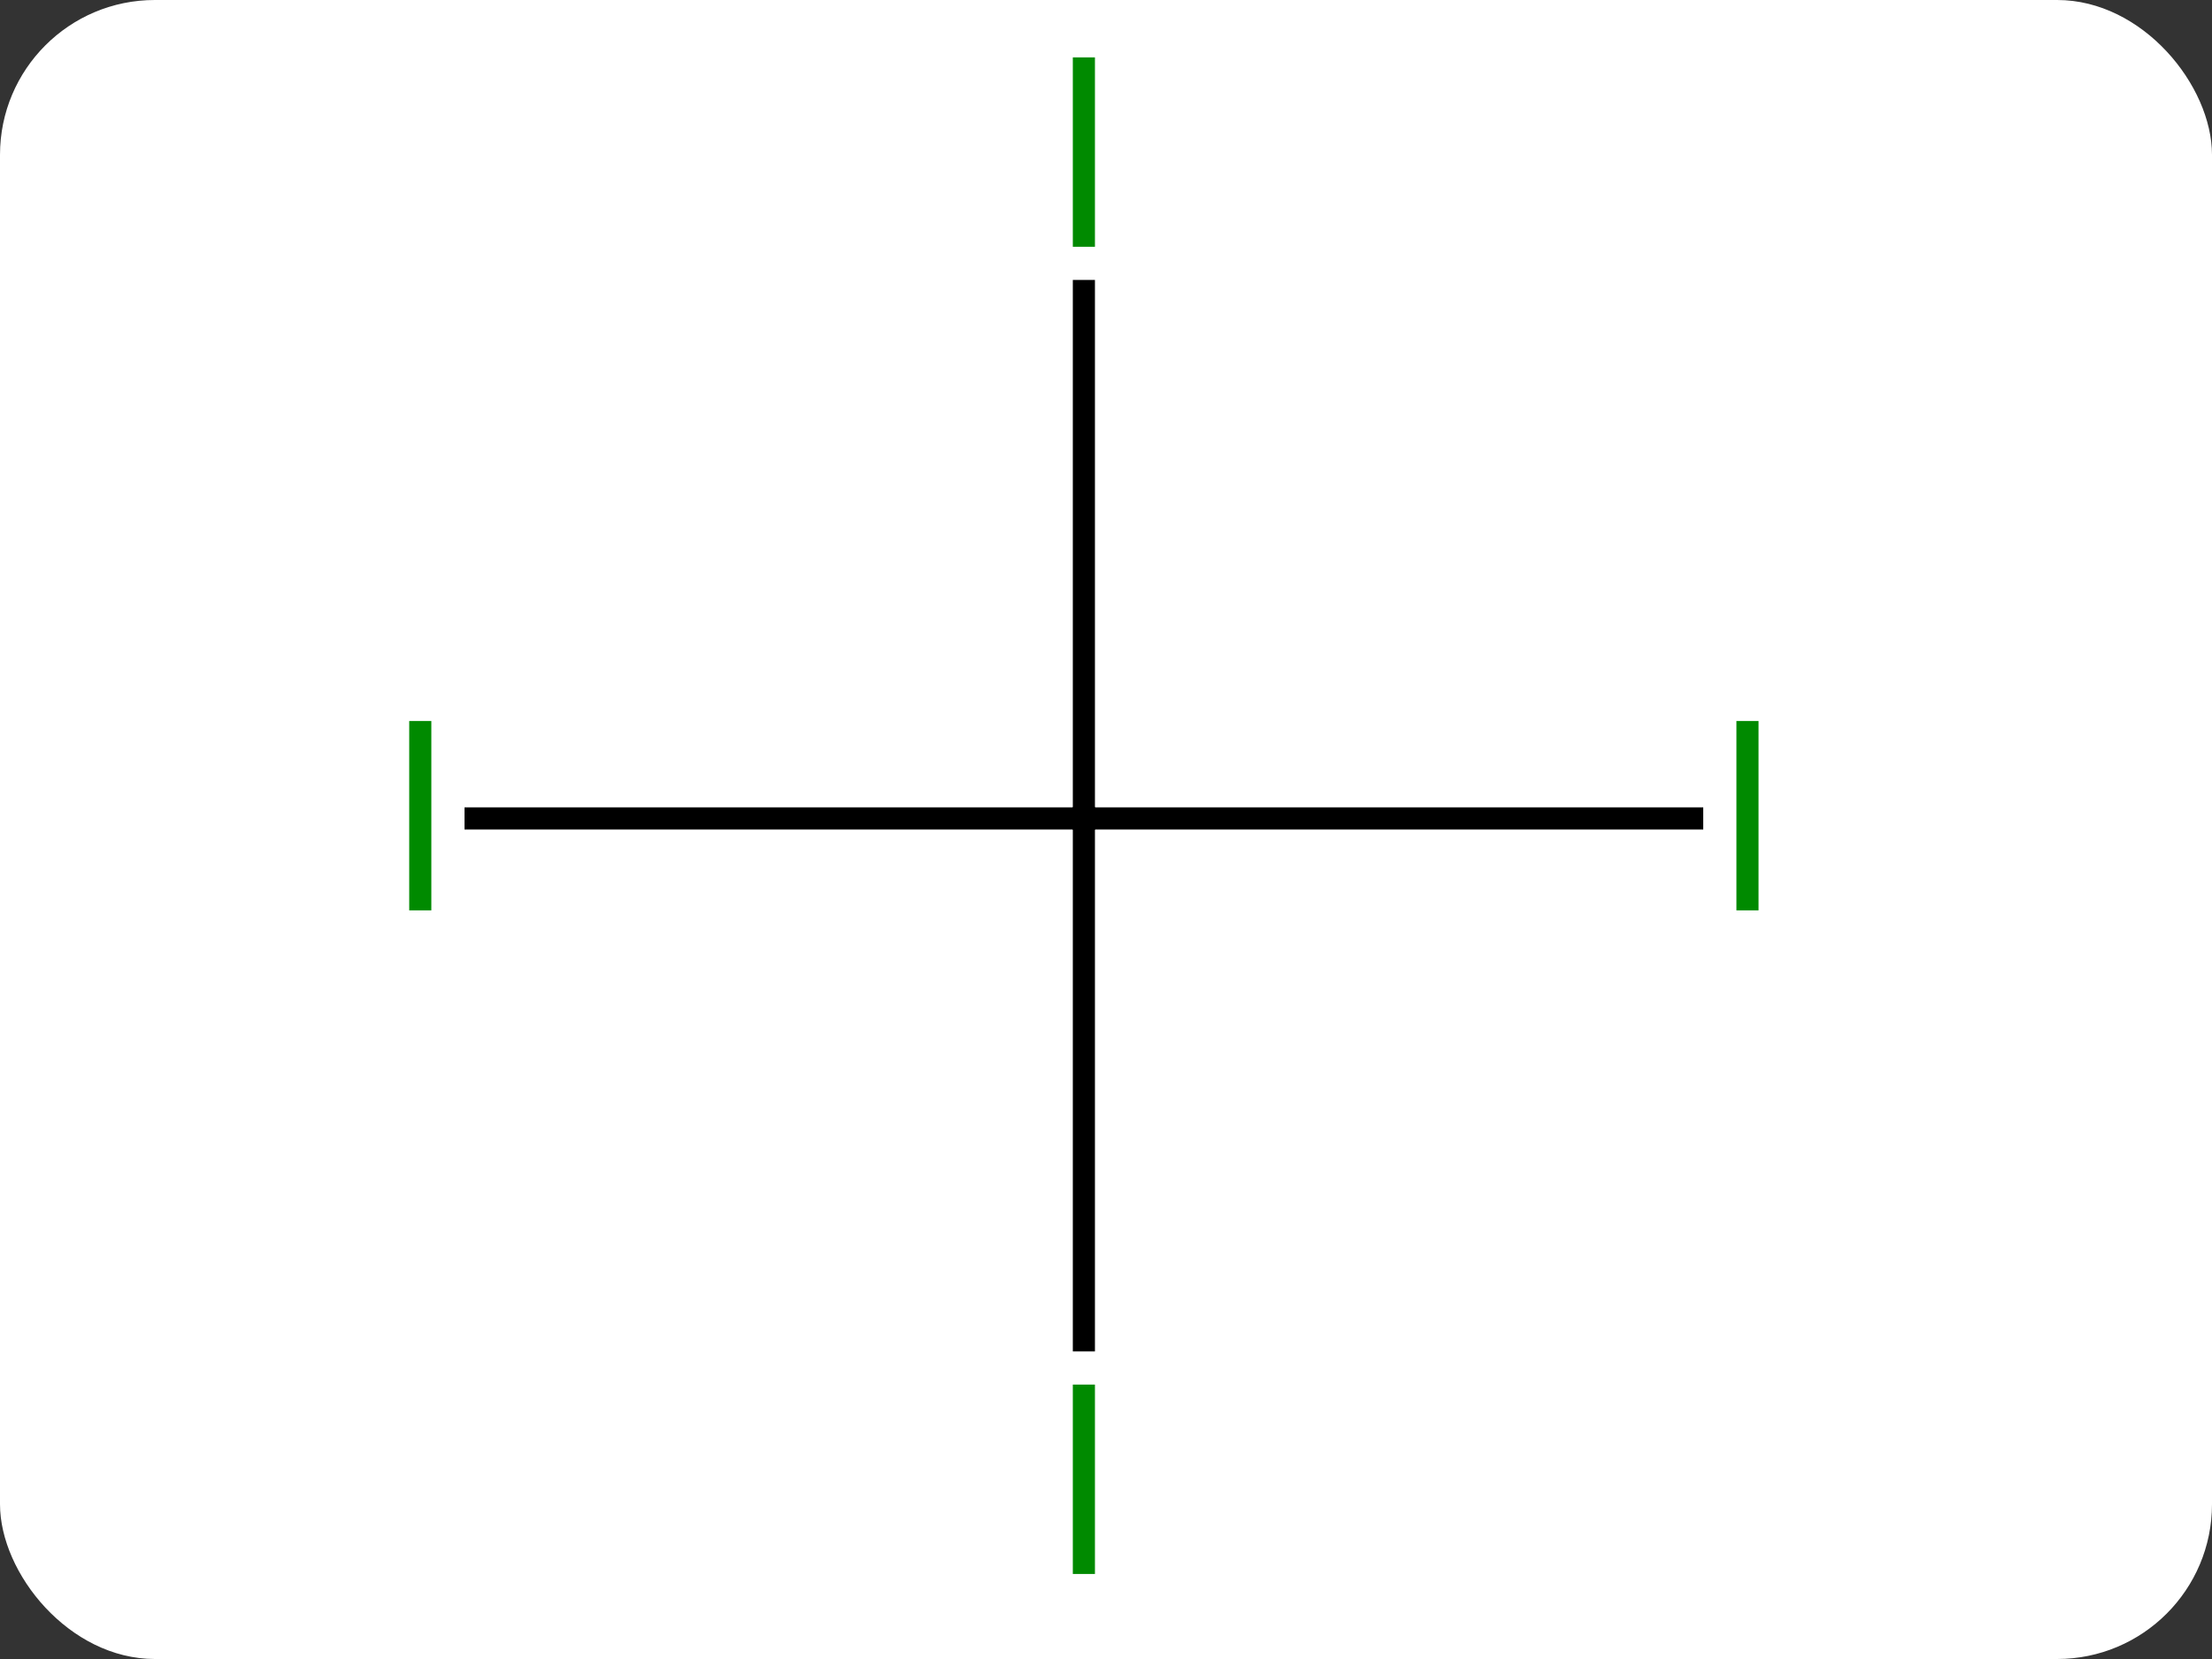 <svg width="100" viewBox="0 0 100 75" style="fill-opacity:1; color-rendering:auto; color-interpolation:auto; text-rendering:auto; stroke:black; stroke-linecap:square; stroke-miterlimit:10; shape-rendering:auto; stroke-opacity:1; fill:black; stroke-dasharray:none; font-weight:normal; stroke-width:1; font-family:'Open Sans'; font-style:normal; stroke-linejoin:miter; font-size:12; stroke-dashoffset:0; image-rendering:auto;" height="75" class="cas-substance-image" xmlns:xlink="http://www.w3.org/1999/xlink" xmlns="http://www.w3.org/2000/svg"><rect x="0" y="0" width="100" height="75" fill="#333333" stroke="none"/><svg class="cas-substance-single-component"><rect y="0" x="0" width="100" stroke="none" ry="7" rx="7" height="75" fill="white" class="cas-substance-group"/><svg y="0" x="16" width="67" viewBox="0 0 67 75" style="fill:black;" height="75" class="cas-substance-single-component-image"><svg><g><g transform="translate(33,37)" style="text-rendering:geometricPrecision; color-rendering:optimizeQuality; color-interpolation:linearRGB; stroke-linecap:butt; image-rendering:optimizeQuality;"><line y2="0" y1="0" x2="-27.5" x1="0" style="fill:none;"/><line y2="0" y1="0" x2="27.5" x1="0" style="fill:none;"/><line y2="23.594" y1="0" x2="0" x1="0" style="fill:none;"/><line y2="-23.844" y1="0" x2="0" x1="0" style="fill:none;"/></g><g transform="translate(33,37)" style="fill:rgb(0,138,0); text-rendering:geometricPrecision; color-rendering:optimizeQuality; image-rendering:optimizeQuality; font-family:'Open Sans'; stroke:rgb(0,138,0); color-interpolation:linearRGB;"><path style="stroke:none;" d="M-30.5 4.156 L-30.5 -4.406 L-29.5 -4.406 L-29.5 4.156 L-30.5 4.156 Z"/><path style="stroke:none;" d="M29.5 4.156 L29.5 -4.406 L30.5 -4.406 L30.5 4.156 L29.5 4.156 Z"/><path style="stroke:none;" d="M-0.5 34.156 L-0.5 25.594 L0.5 25.594 L0.5 34.156 L-0.5 34.156 Z"/><path style="stroke:none;" d="M-0.5 -25.844 L-0.5 -34.406 L0.5 -34.406 L0.5 -25.844 L-0.5 -25.844 Z"/></g></g></svg></svg></svg></svg>